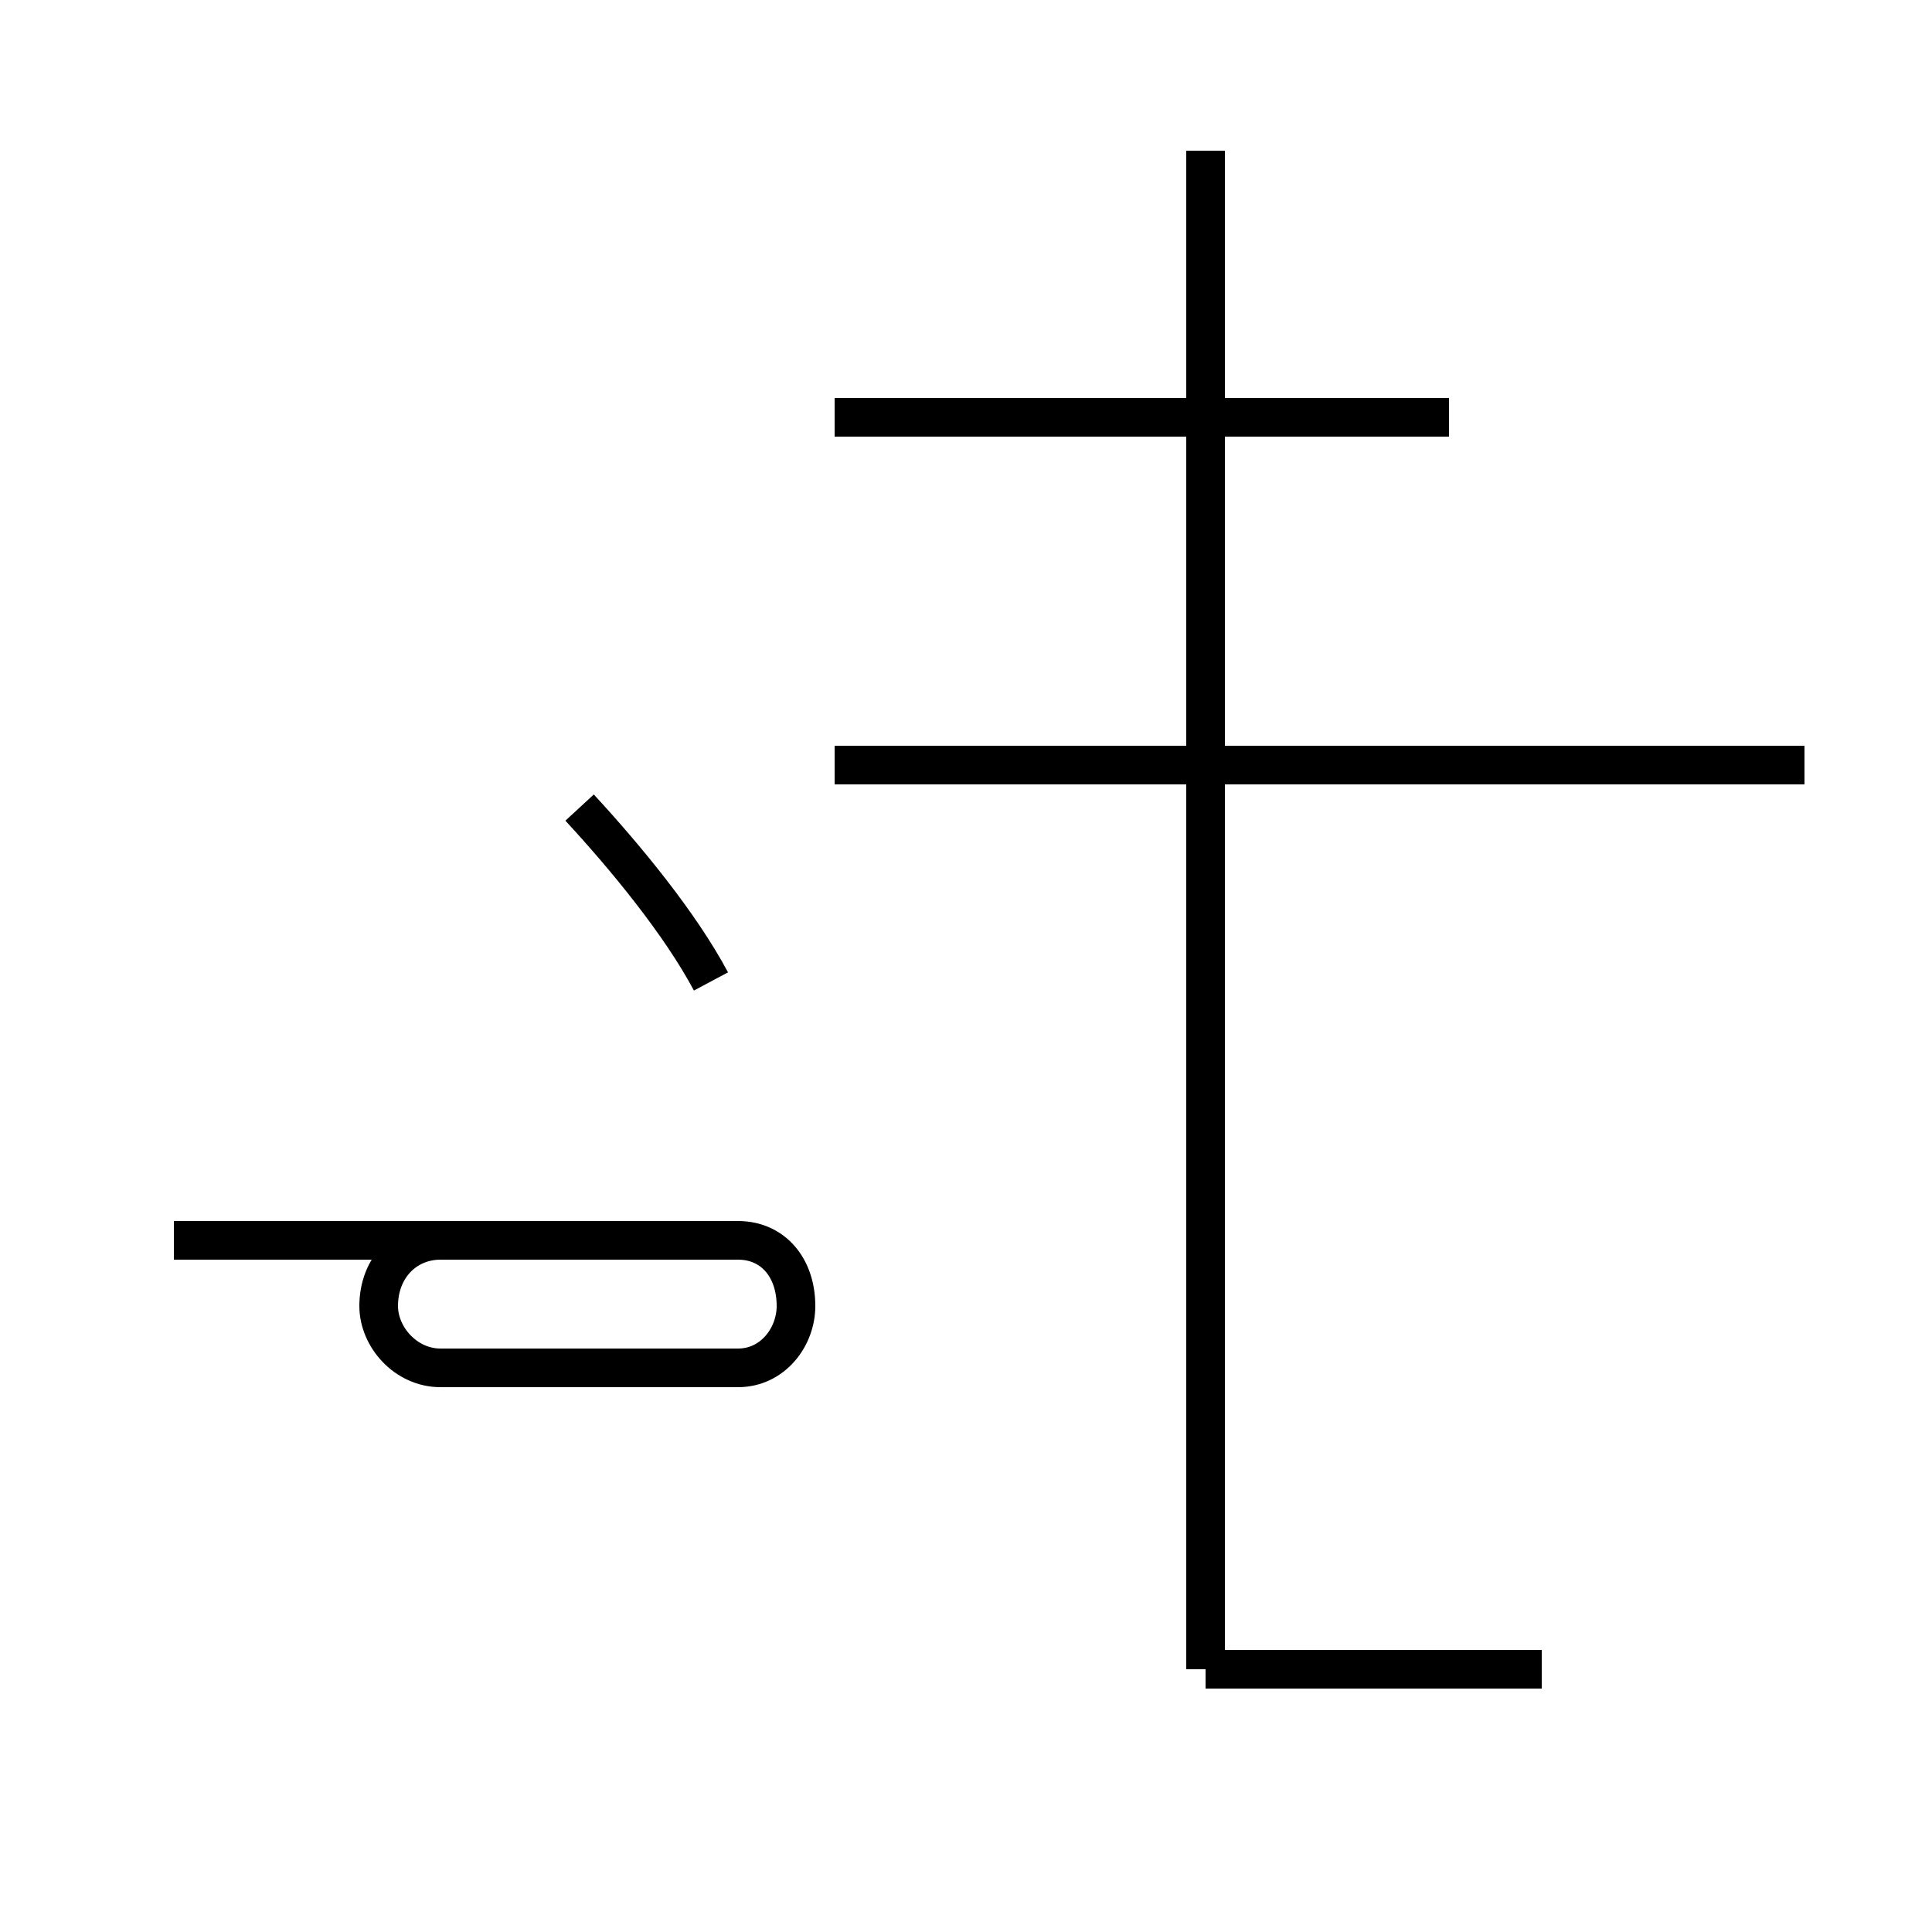 <?xml version='1.0' encoding='utf8'?>
<svg viewBox="0.0 -44.0 50.0 50.0" version="1.1" xmlns="http://www.w3.org/2000/svg">
<rect x="0.0" y="-44.0" width="50.0" height="50.0" fill="#808080" stroke="none"/>
<rect x="-1000" y="-1000" width="2000" height="2000" stroke="white" fill="white"/>
<g style="fill:none; stroke:#000000;  stroke-width:1">
<path d="M 4.5 11.9 L 11.4 11.9 C 10.5 11.9 9.8 11.2 9.8 10.2 C 9.8 9.4 10.5 8.6 11.4 8.6 L 19.1 8.6 C 20.0 8.6 20.6 9.4 20.6 10.2 C 20.6 11.2 20.0 11.9 19.1 11.9 Z M 18.4 18.6 C 17.6 20.1 16.2 21.8 15.0 23.1 M 37.5 24.2 L 21.6 24.2 M 31.2 10.6 L 31.2 40.1 M 37.5 33.2 L 21.6 33.2 M 31.2 0.8 L 31.2 10.7 M 39.9 0.8 L 31.2 0.8 M 46.7 24.2 L 24.1 24.2 M 41.2 10.7 L 41.2 10.7 " transform="scale(1, -1)" />
</g>
</svg>